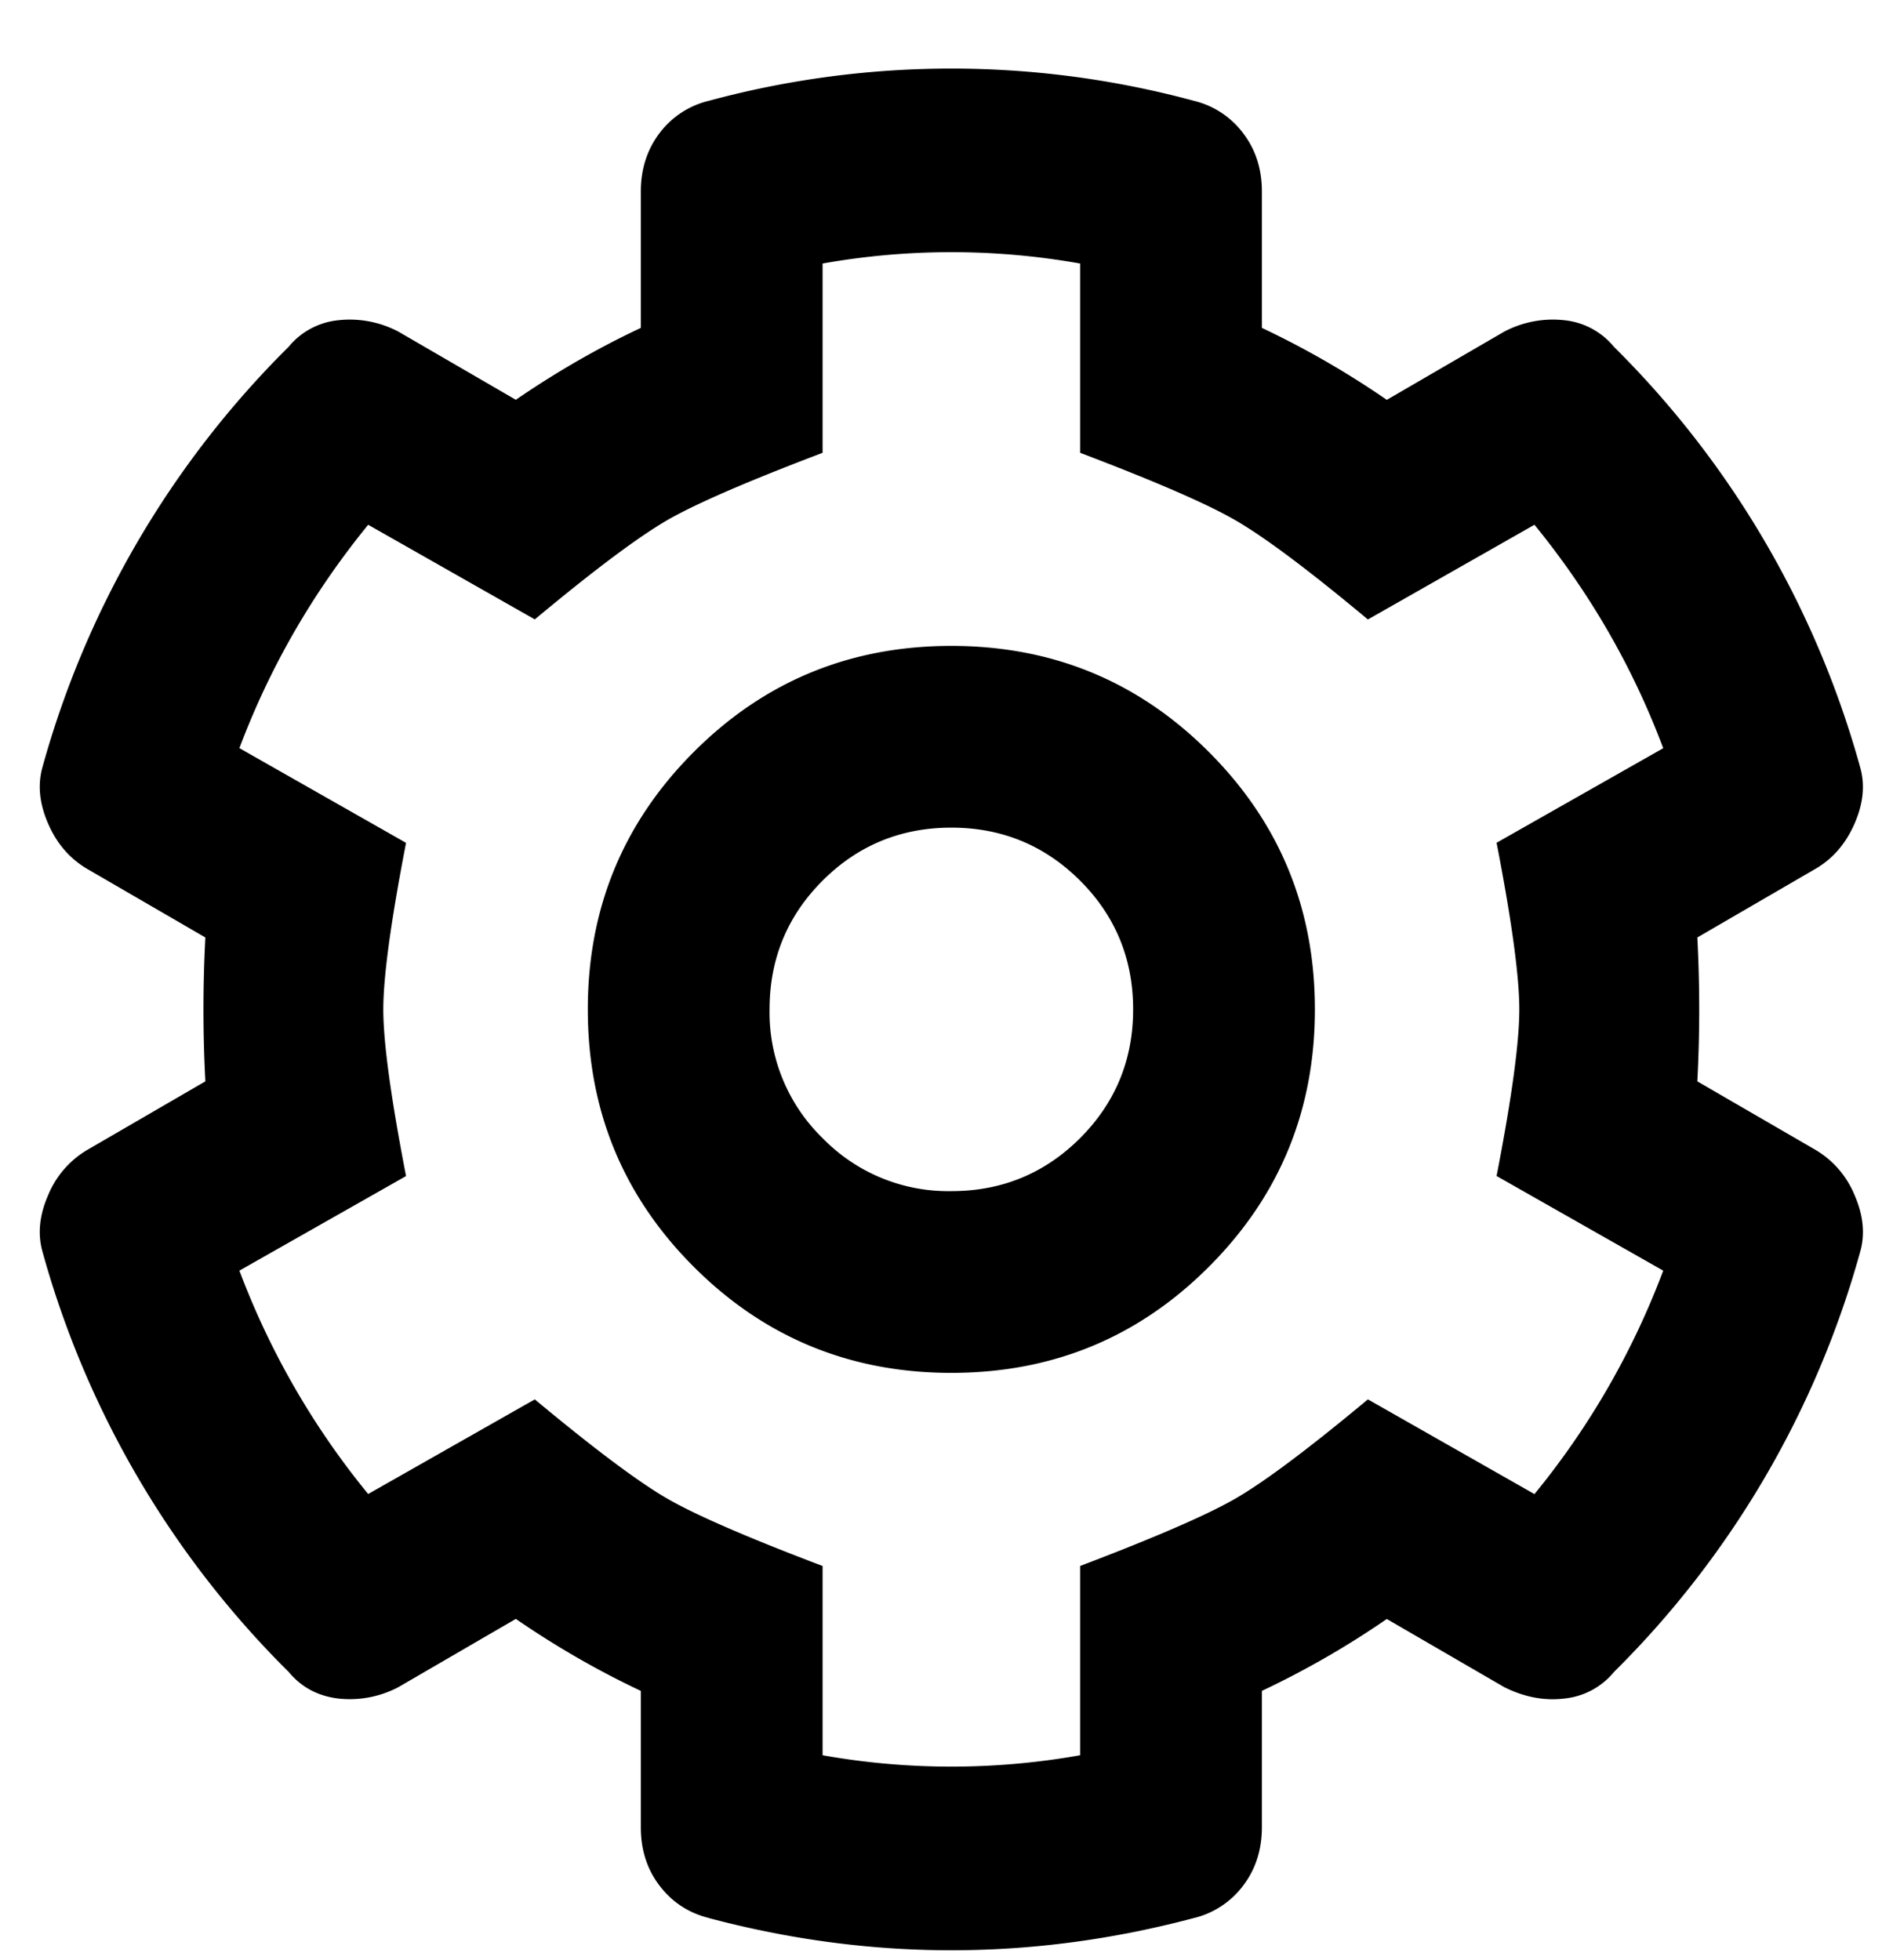 <svg width="24" height="25" viewBox="0 0 24 24" xmlns="http://www.w3.org/2000/svg">
    <path d="M9.041 23.964c2.06.547 4.12.547 6.181 0a1.11 1.11 0 00.628-.41c.161-.21.242-.46.242-.75v-1.738a11.316 11.316 0 001.593-.917l1.497.869c.258.129.515.177.773.145a.939.939 0 00.627-.338 12.087 12.087 0 003.14-5.36c.064-.226.04-.467-.073-.725a1.197 1.197 0 00-.507-.58l-1.497-.868c.032-.612.032-1.224 0-1.835l1.497-.87c.225-.128.394-.322.507-.58.113-.257.137-.498.072-.723a12.087 12.087 0 00-3.139-5.36.939.939 0 00-.627-.339 1.33 1.33 0 00-.773.145l-1.497.87a11.316 11.316 0 00-1.593-.918V1.943c0-.29-.081-.539-.242-.748a1.11 1.11 0 00-.628-.41 11.84 11.84 0 00-6.18 0 1.11 1.11 0 00-.629.41c-.16.21-.241.459-.241.748v1.739c-.547.257-1.078.563-1.594.917L5.081 3.73a1.33 1.33 0 00-.772-.145.939.939 0 00-.628.338 12.087 12.087 0 00-3.139 5.36c-.064.226-.04.467.073.725.112.257.281.45.507.58l1.497.869a17.444 17.444 0 000 1.835l-1.497.869a1.197 1.197 0 00-.507.58c-.113.257-.137.498-.073.724a12.087 12.087 0 003.14 5.36c.16.193.37.306.627.338a1.33 1.33 0 00.772-.145l1.497-.87c.516.355 1.047.66 1.594.918v1.739c0 .29.08.539.241.748.161.21.37.346.628.41zm4.733-2.077a9.376 9.376 0 01-3.284 0v-2.414c-.934-.354-1.586-.636-1.956-.845-.37-.21-.941-.636-1.714-1.28l-2.125 1.207a10.099 10.099 0 01-1.642-2.849L5.178 14.5c-.193-.998-.29-1.706-.29-2.125 0-.418.097-1.127.29-2.125L3.053 9.042c.387-1.03.934-1.98 1.642-2.849L6.82 7.4c.773-.644 1.344-1.07 1.714-1.28.37-.209 1.022-.49 1.956-.845V2.861a9.376 9.376 0 013.284 0v2.414c.933.355 1.585.636 1.955.846.37.209.942.635 1.715 1.28l2.124-1.208c.709.87 1.256 1.819 1.642 2.85l-2.125 1.206c.194.998.29 1.707.29 2.125 0 .419-.096 1.127-.29 2.125l2.125 1.207a10.099 10.099 0 01-1.642 2.85l-2.124-1.208c-.773.644-1.344 1.07-1.715 1.28-.37.209-1.022.49-1.955.845v2.414zm-1.642-4.877c1.287 0 2.382-.45 3.283-1.352.902-.902 1.353-1.996 1.353-3.284 0-1.288-.451-2.382-1.353-3.284-.9-.901-1.996-1.352-3.283-1.352-1.288 0-2.383.45-3.284 1.352-.901.902-1.352 1.996-1.352 3.284 0 1.288.45 2.382 1.352 3.284.901.901 1.996 1.352 3.284 1.352zm0-2.318a2.235 2.235 0 01-1.642-.676 2.235 2.235 0 01-.676-1.642c0-.644.225-1.191.676-1.642.45-.45.998-.676 1.642-.676.644 0 1.19.226 1.642.676.45.45.676.998.676 1.642 0 .644-.226 1.191-.676 1.642-.451.45-.998.676-1.642.676z"/>
</svg>
